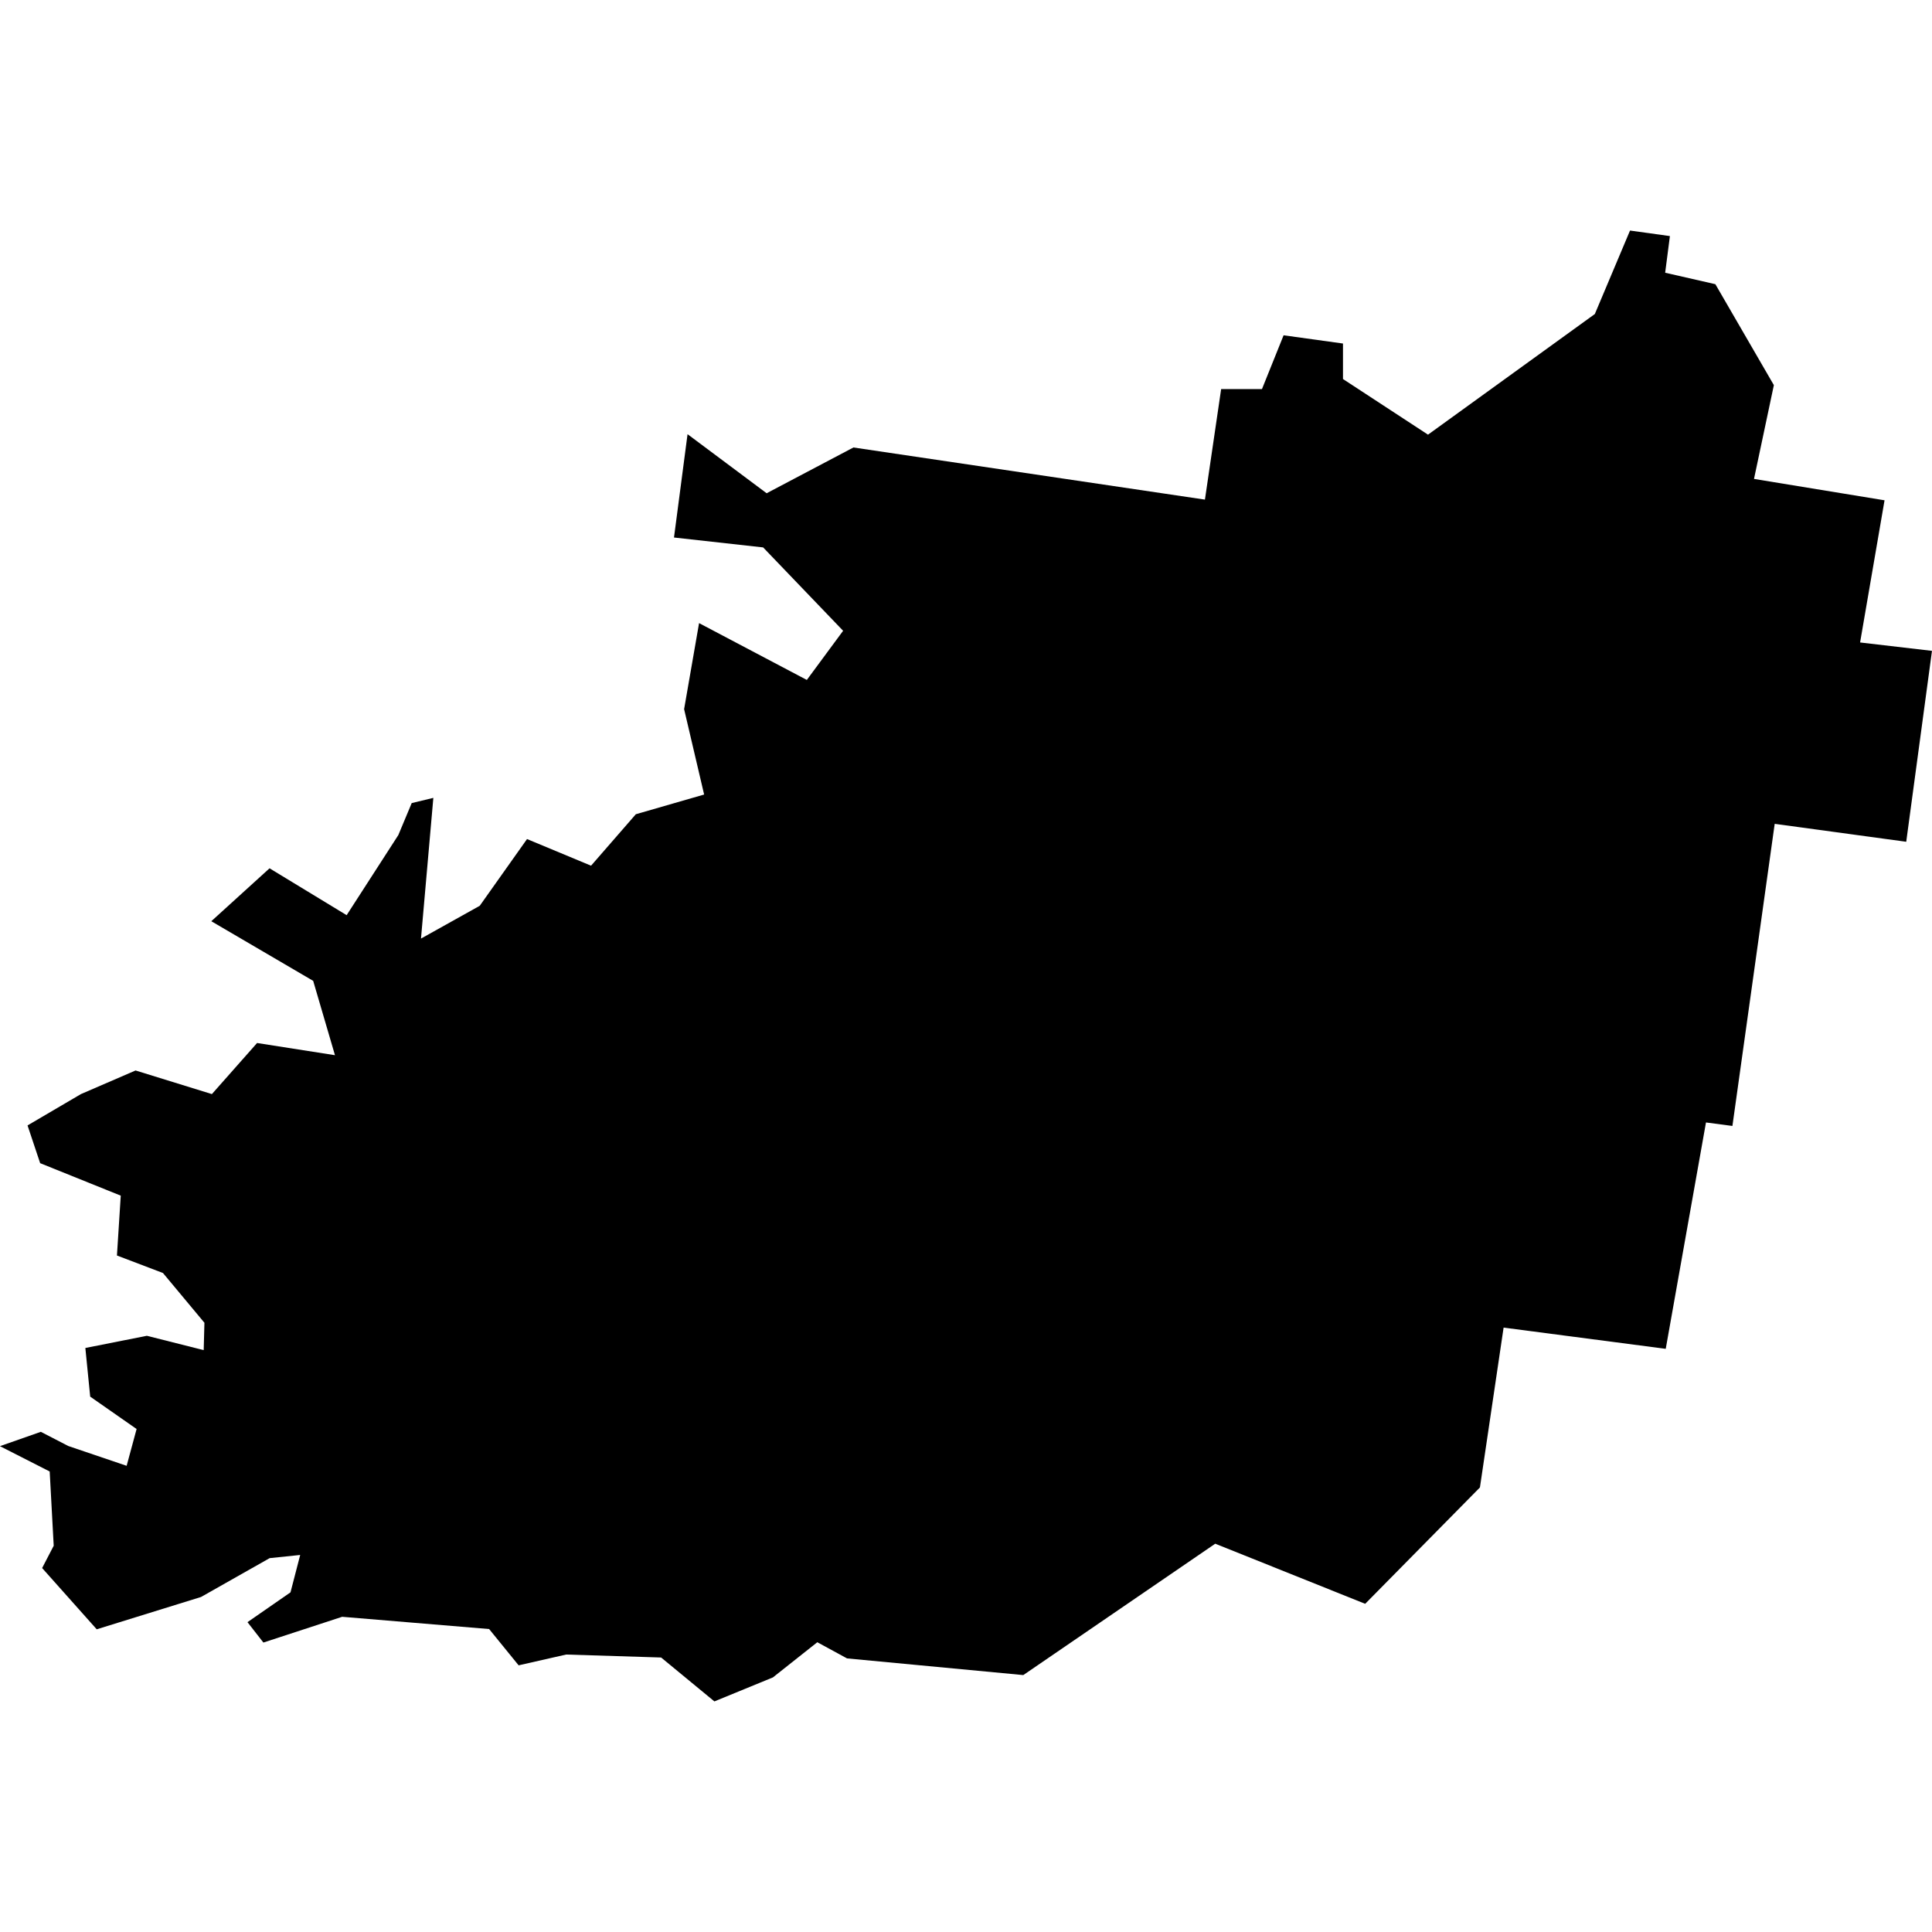 <?xml version="1.0" standalone="no"?>
<!DOCTYPE svg PUBLIC "-//W3C//DTD SVG 20010904//EN"
 "http://www.w3.org/TR/2001/REC-SVG-20010904/DTD/svg10.dtd">
<svg version="1.0" xmlns="http://www.w3.org/2000/svg"
 width="1024pt" height="1024pt" viewBox="-512 -512 1024 1024"
 preserveAspectRatio="xMidYMid meet">
  <path d="M400.888 132.626l.311-2.12h.783l.415-1.032 1.139.158v.681l1.631 1.067 3.2-2.314.675-1.601.765.106-.091.703.963.22 1.122 1.936-.381 1.799 2.504.41-.469 2.727 1.379.161-.494 3.662-2.523-.344-.811 5.795-.507-.067-.772 4.342-3.11-.407-.454 3.066-2.201 2.232-2.876-1.153-3.682 2.52-3.381-.32-.57-.31-.852.675-1.122.46-1.022-.842-1.821-.057-.912.207-.566-.696-2.819-.235-1.511.494-.305-.391.825-.572.186-.717-.586.061-1.316.745-2.001.62-1.047-1.175.222-.428-.077-1.424-.954-.486.784-.275.526.272 1.12.38.191-.706-.89-.621-.093-.933 1.18-.234 1.09.275.014-.525-.795-.954-.883-.336.073-1.148-1.546-.623-.242-.724 1.024-.601 1.048-.453 1.464.453.867-.98 1.494.234-.418-1.426-1.954-1.144 1.117-1.015 1.479.899.991-1.536.257-.614.415-.1-.237 2.699 1.127-.629.907-1.28 1.228.511.859-.987 1.31-.378-.384-1.638.287-1.65 2.067 1.09.696-.943-1.534-1.599-1.71-.19.26-1.982 1.517 1.133 1.665-.878 6.742 1z" transform="scale(27.632) translate(-396.305 -141.572)"></path>
</svg>
